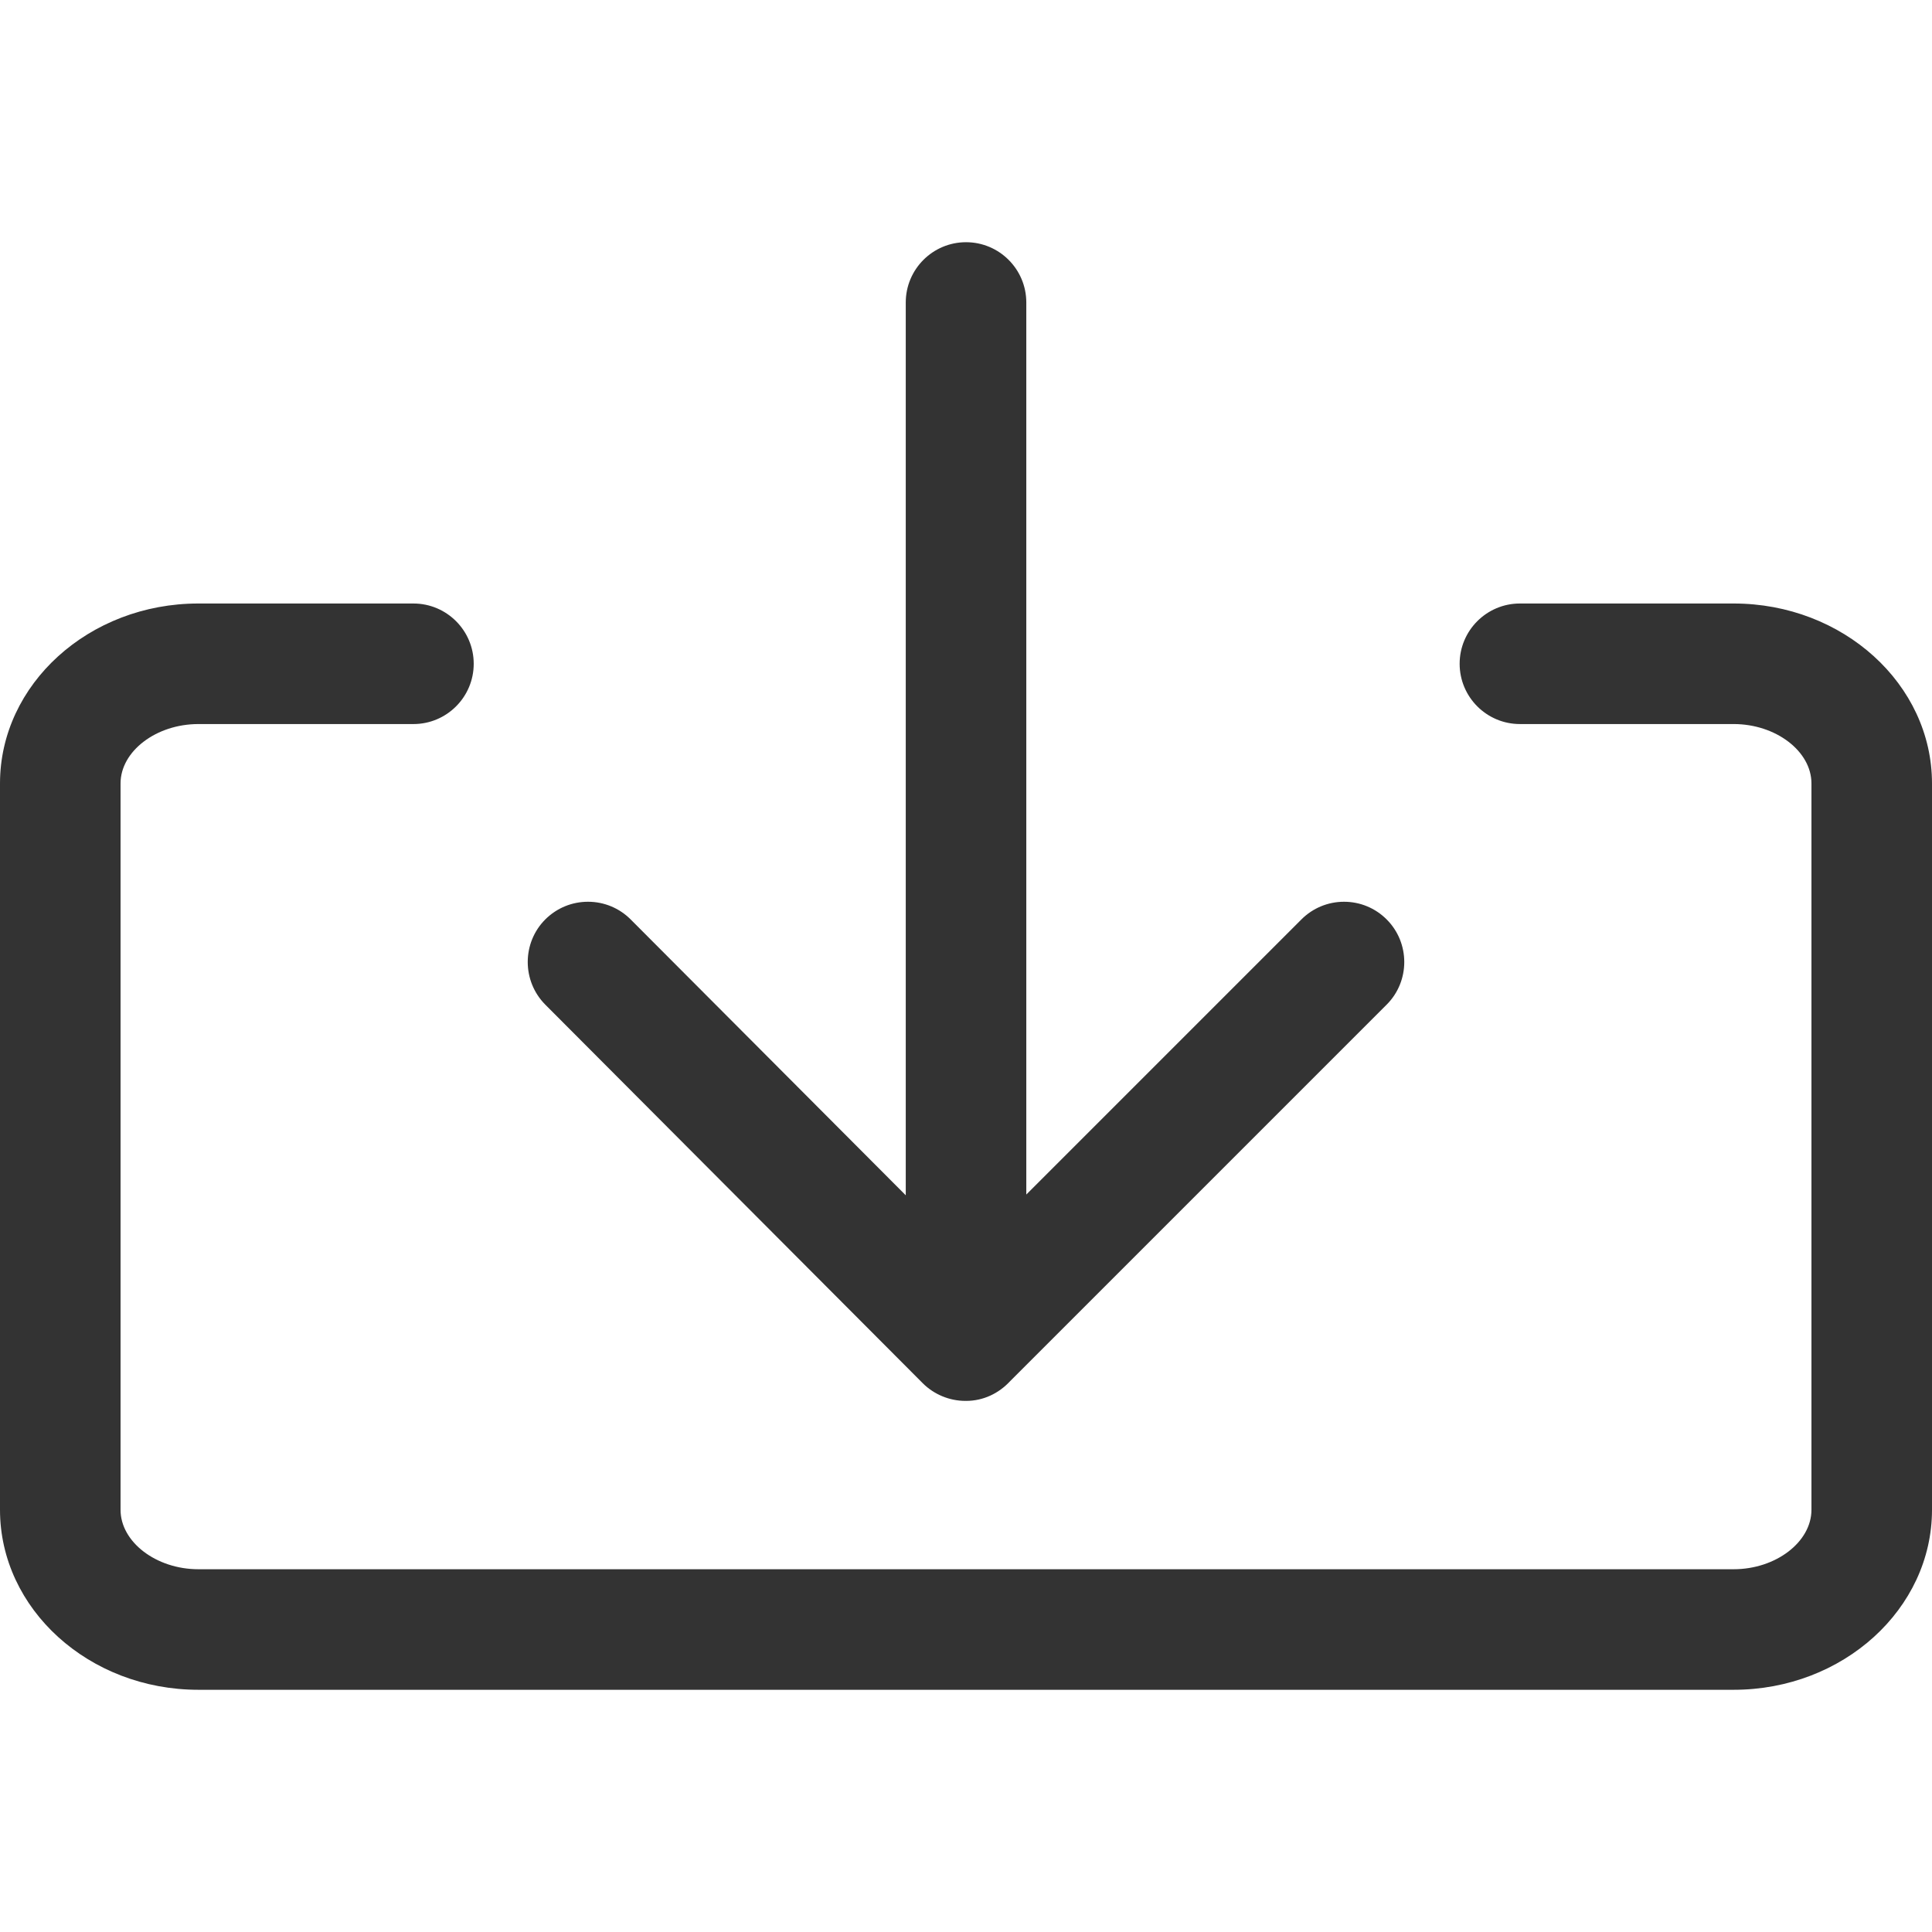 <?xml version="1.0" encoding="utf-8"?>
<!-- Generator: Adobe Illustrator 17.0.0, SVG Export Plug-In . SVG Version: 6.00 Build 0)  -->
<!DOCTYPE svg PUBLIC "-//W3C//DTD SVG 1.1//EN" "http://www.w3.org/Graphics/SVG/1.1/DTD/svg11.dtd">
<svg version="1.1" id="图层_1" xmlns="http://www.w3.org/2000/svg" xmlns:xlink="http://www.w3.org/1999/xlink" x="0px" y="0px"
	 width="1024px" height="1024px" viewBox="0 0 1024 1024" enable-background="new 0 0 1024 1024" xml:space="preserve">
<g>
	<path fill="#333333" d="M918.864,319.869H805.585c-17.627,0-31.946,14.32-31.946,31.946c0,17.627,14.32,31.946,31.946,31.946
		h113.279c22.369,0,41.243,14.413,41.243,31.478v384.979c0,17.065-18.875,31.51-41.243,31.51H105.136
		c-22.369,0-41.243-14.444-41.243-31.51V415.241c0-17.065,18.875-31.478,41.243-31.478h113.996c17.627,0,31.946-14.32,31.946-31.946
		c0-17.627-14.32-31.946-31.946-31.946H105.136C47.171,319.869,0,362.641,0,415.241v384.979c0,52.599,47.171,95.402,105.136,95.402
		h813.728c57.965,0,105.136-42.803,105.136-95.402V415.241C1024,362.641,976.829,319.869,918.864,319.869z"/>
	<path fill="#333333" d="M512.016,128.378c-17.627,0-31.946,14.32-31.946,31.946v473.21L334.251,487.307
		c-6.021-6.021-14.07-9.359-22.587-9.359c-8.517,0-16.535,3.307-22.618,9.328c-12.417,12.417-12.448,32.664-0.062,45.174
		l200.102,200.694c5.959,5.959,14.195,9.359,22.618,9.359c0.055,0,0.101-0.031,0.156-0.031s0.101,0.031,0.156,0.031
		c9.219,0,17.377-4.04,23.211-10.295l199.727-199.727c12.448-12.448,12.448-32.726,0-45.174c-6.021-6.021-14.07-9.359-22.587-9.359
		c-8.517,0-16.566,3.338-22.587,9.359L543.962,633.125v-472.8C543.962,142.698,529.642,128.378,512.016,128.378z"/>
</g>
</svg>
